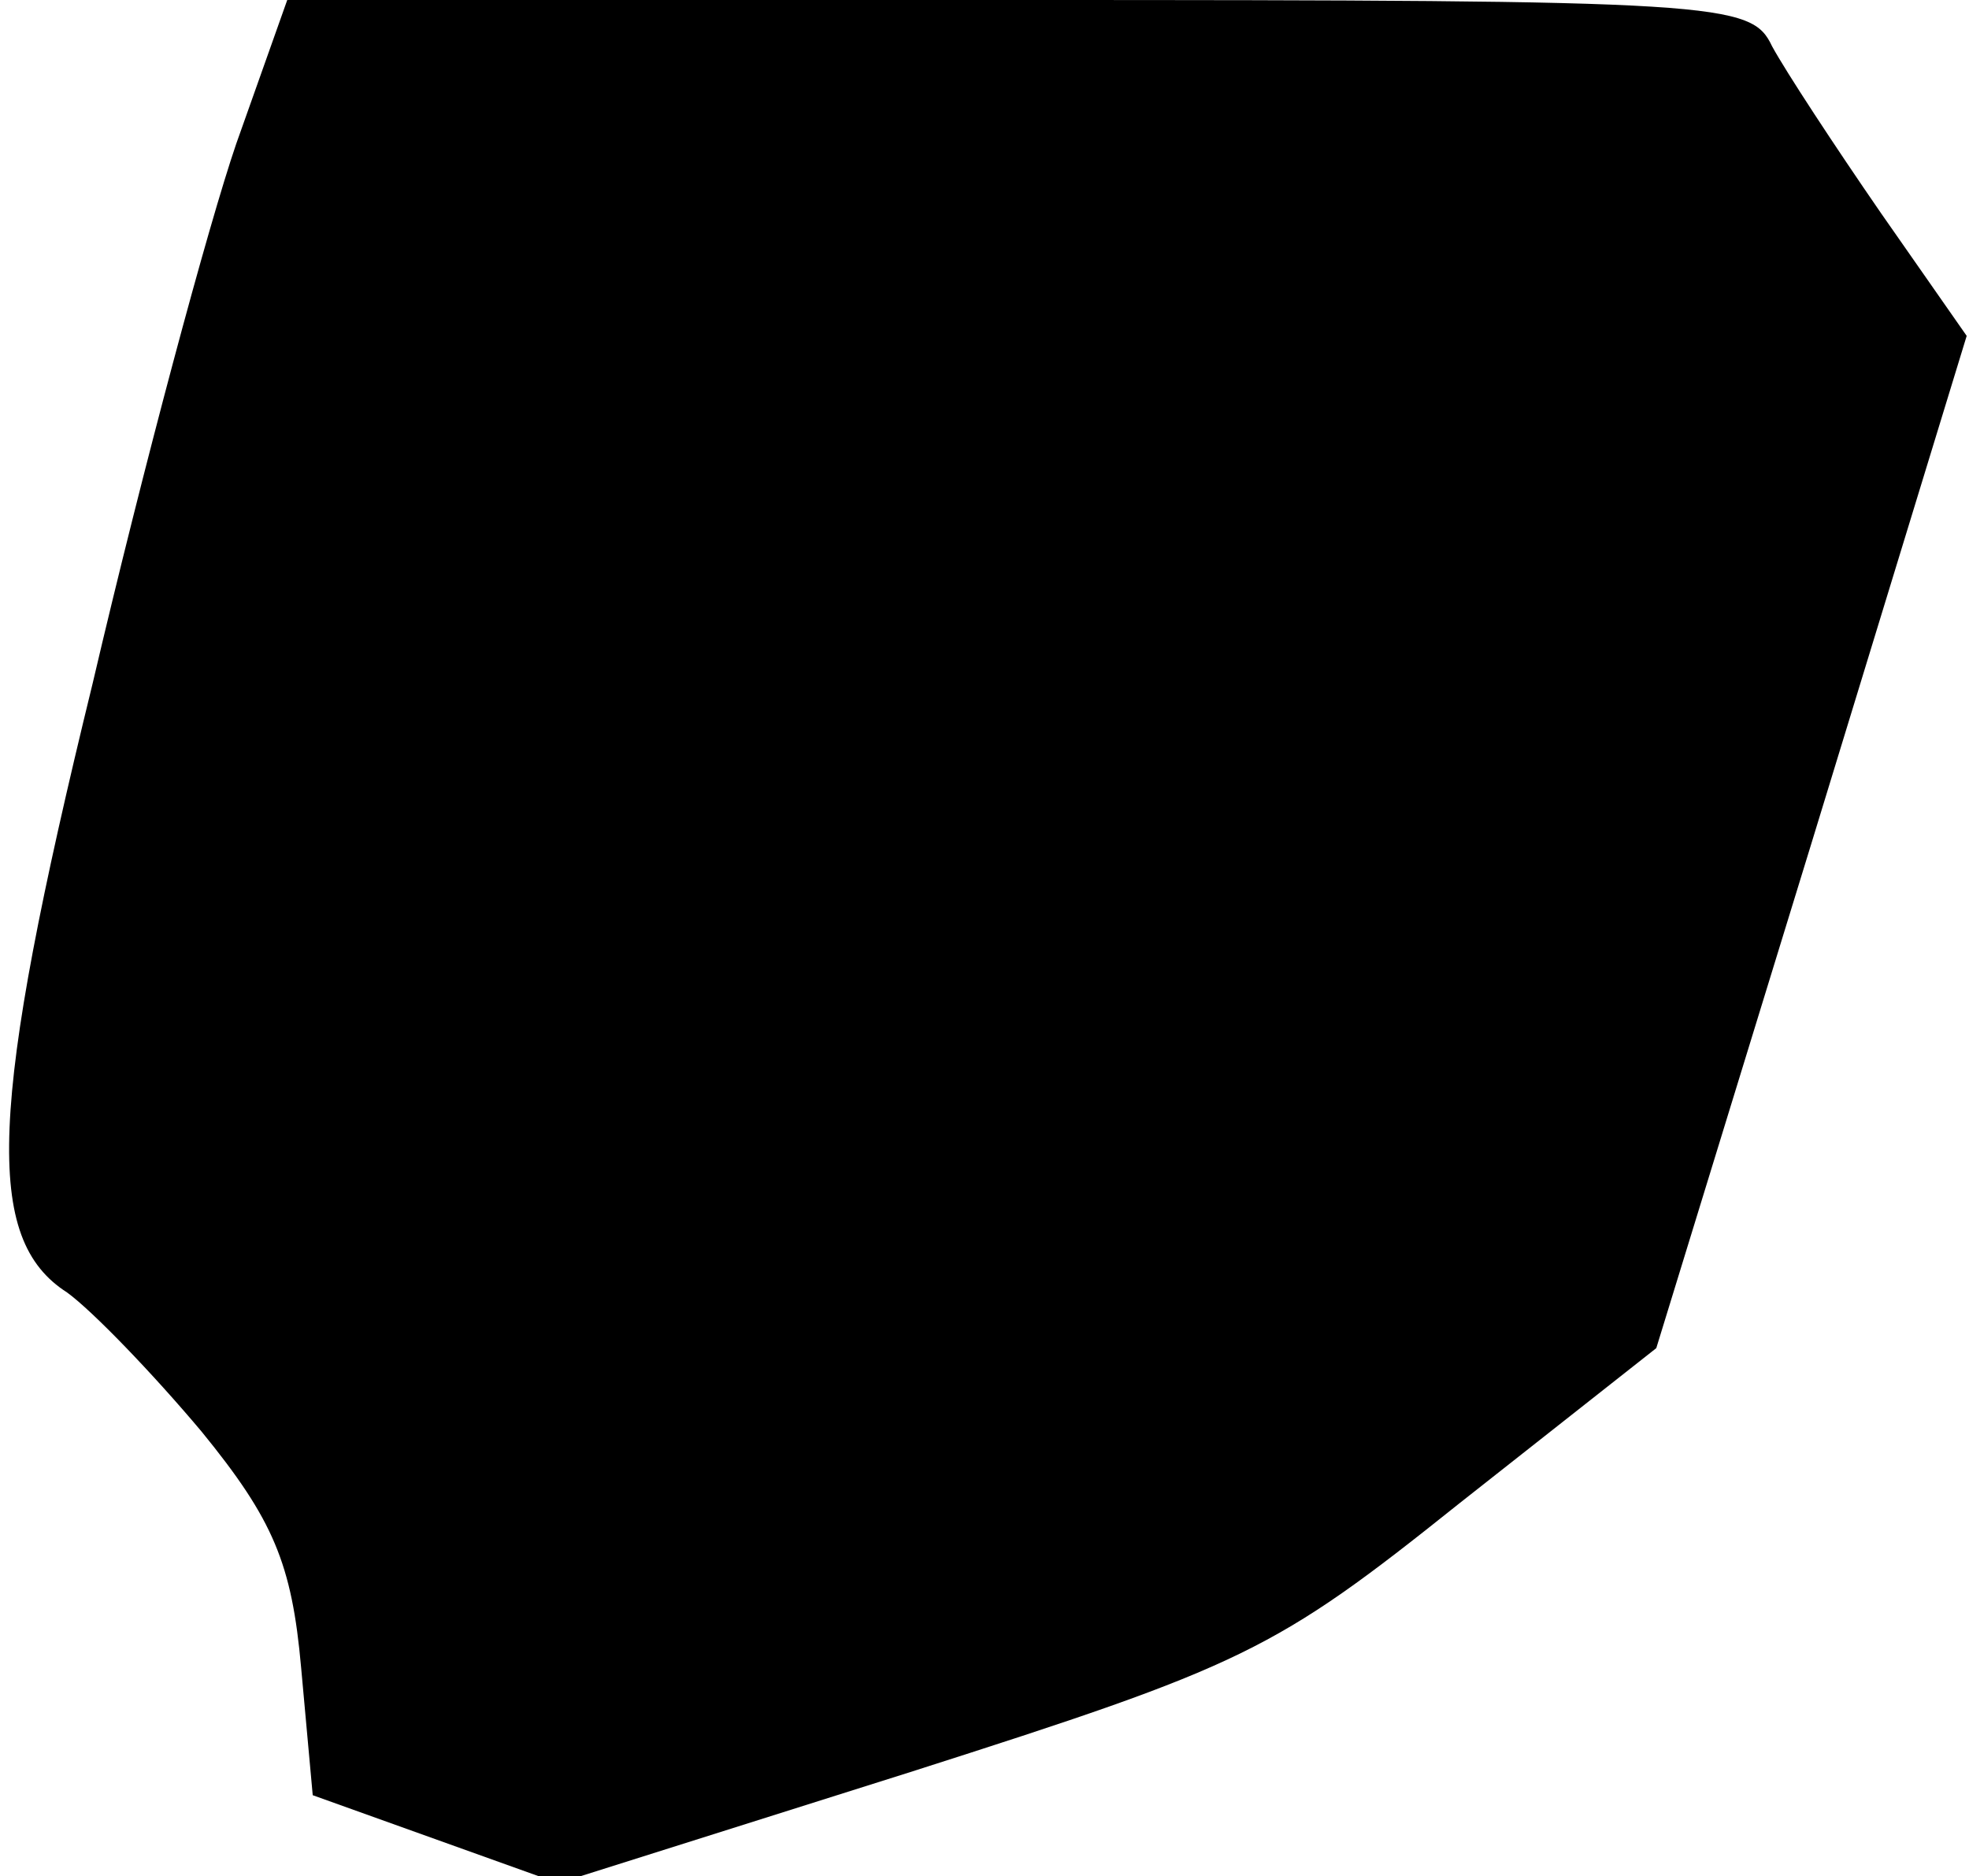 <?xml version="1.0" standalone="no"?>
<!DOCTYPE svg PUBLIC "-//W3C//DTD SVG 20010904//EN"
 "http://www.w3.org/TR/2001/REC-SVG-20010904/DTD/svg10.dtd">
<svg version="1.0" xmlns="http://www.w3.org/2000/svg"
 width="85pt" height="81pt" viewBox="0 0 85 81"
 preserveAspectRatio="xMidYMid meet">
<g transform="translate(0,81) scale(0.1,-0.1)"
fill="#000000" stroke="none">
<path fill="#000000" stroke="none" d="M102 748 c-12 -35 -40 -139 -62 -233
-45 -184 -47 -240 -11 -263 11 -8 37 -35 58 -60 31 -38 39 -57 43 -102 l5 -55
53 -19 53 -19 152 48 c144 46 157 52 237 116 l85 67 67 218 67 219 -37 53
c-20 29 -41 61 -47 72 -9 19 -21 20 -326 20 l-315 0 -22 -62z"/>
</g>
</svg>
